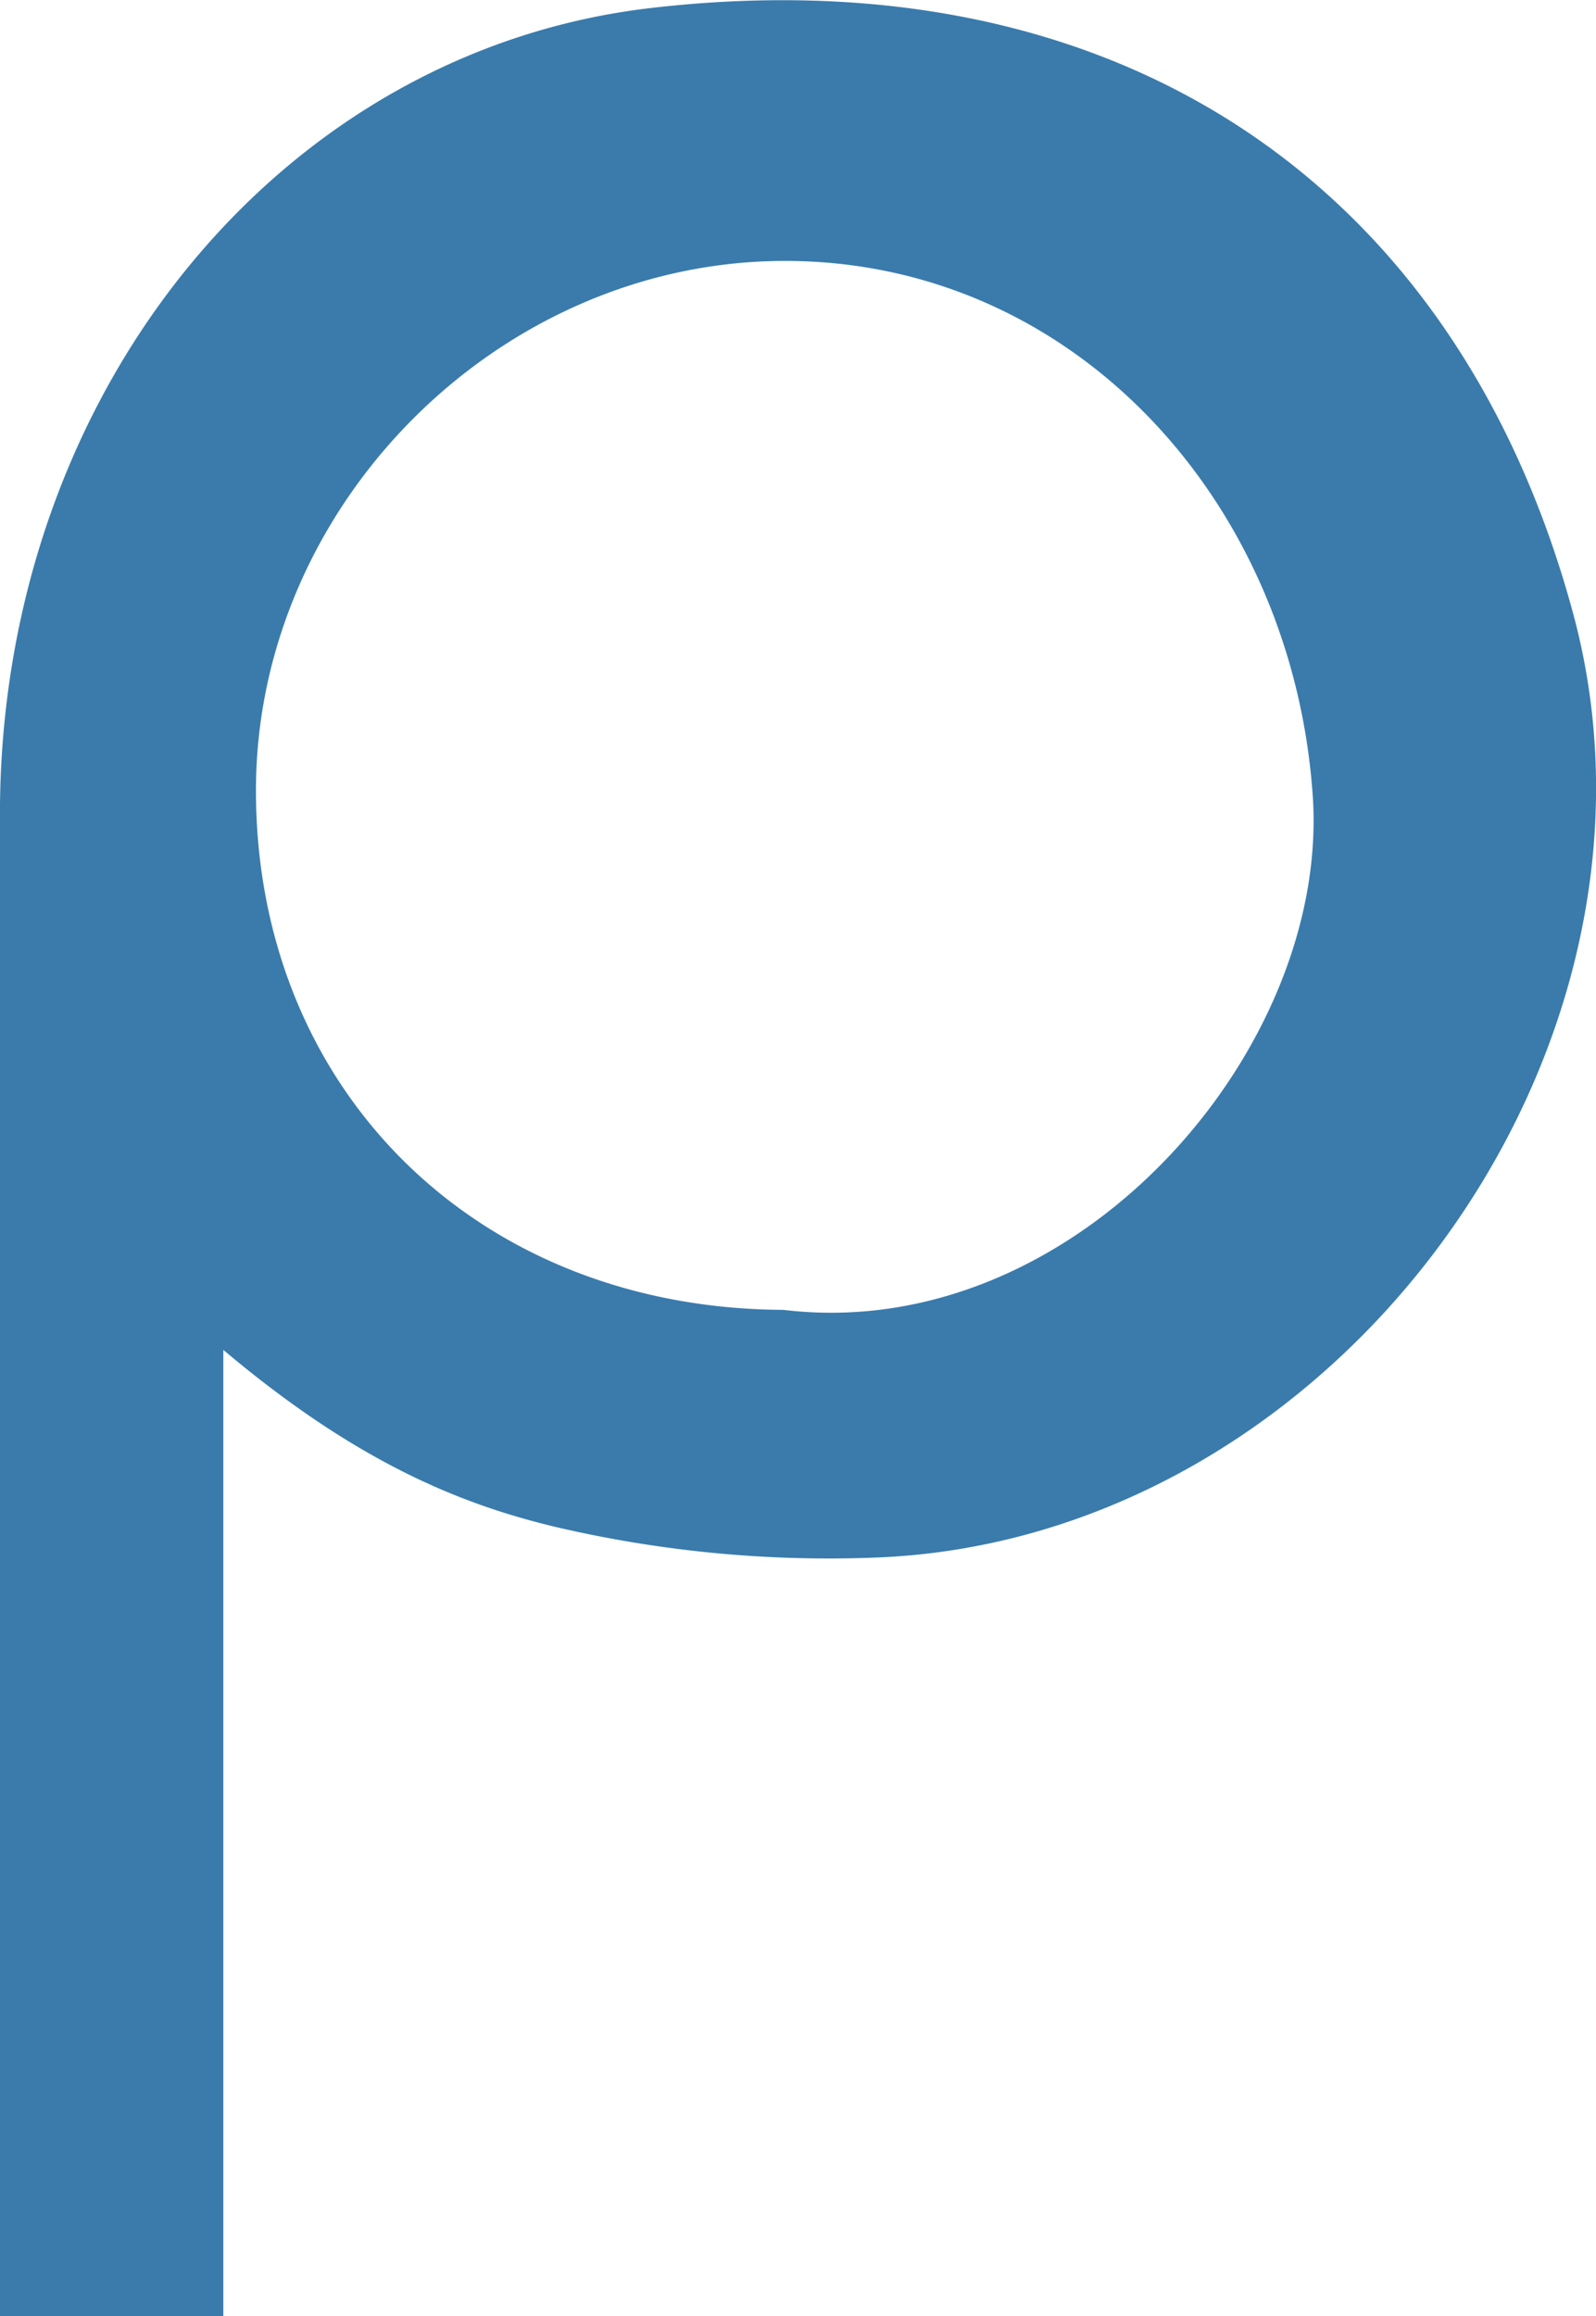 <svg id="Layer_1" data-name="Layer 1" xmlns="http://www.w3.org/2000/svg" viewBox="0 0 344.96 500.33"><title>piazza</title><path d="M83,181.11C83.53,90.31,144.2,17,224.23,8,323.74-3.36,397.63,45.26,423,138.75,448.7,233.63,371.55,339,272.35,342.81a259.39,259.39,0,0,1-69-6.55c-20.73-4.92-43.24-14-72.07-38.31V506.67H83ZM252.31,289.3c63,7.62,118.19-56,114.44-111C362.43,115,315.52,63.06,253.33,62.7c-61.91-.37-114.87,52.25-115,114.2C138.25,241.78,186.09,289,252.31,289.3Z" transform="translate(-83.01 -6.33)" style="fill:#3a7bac"/></svg>
